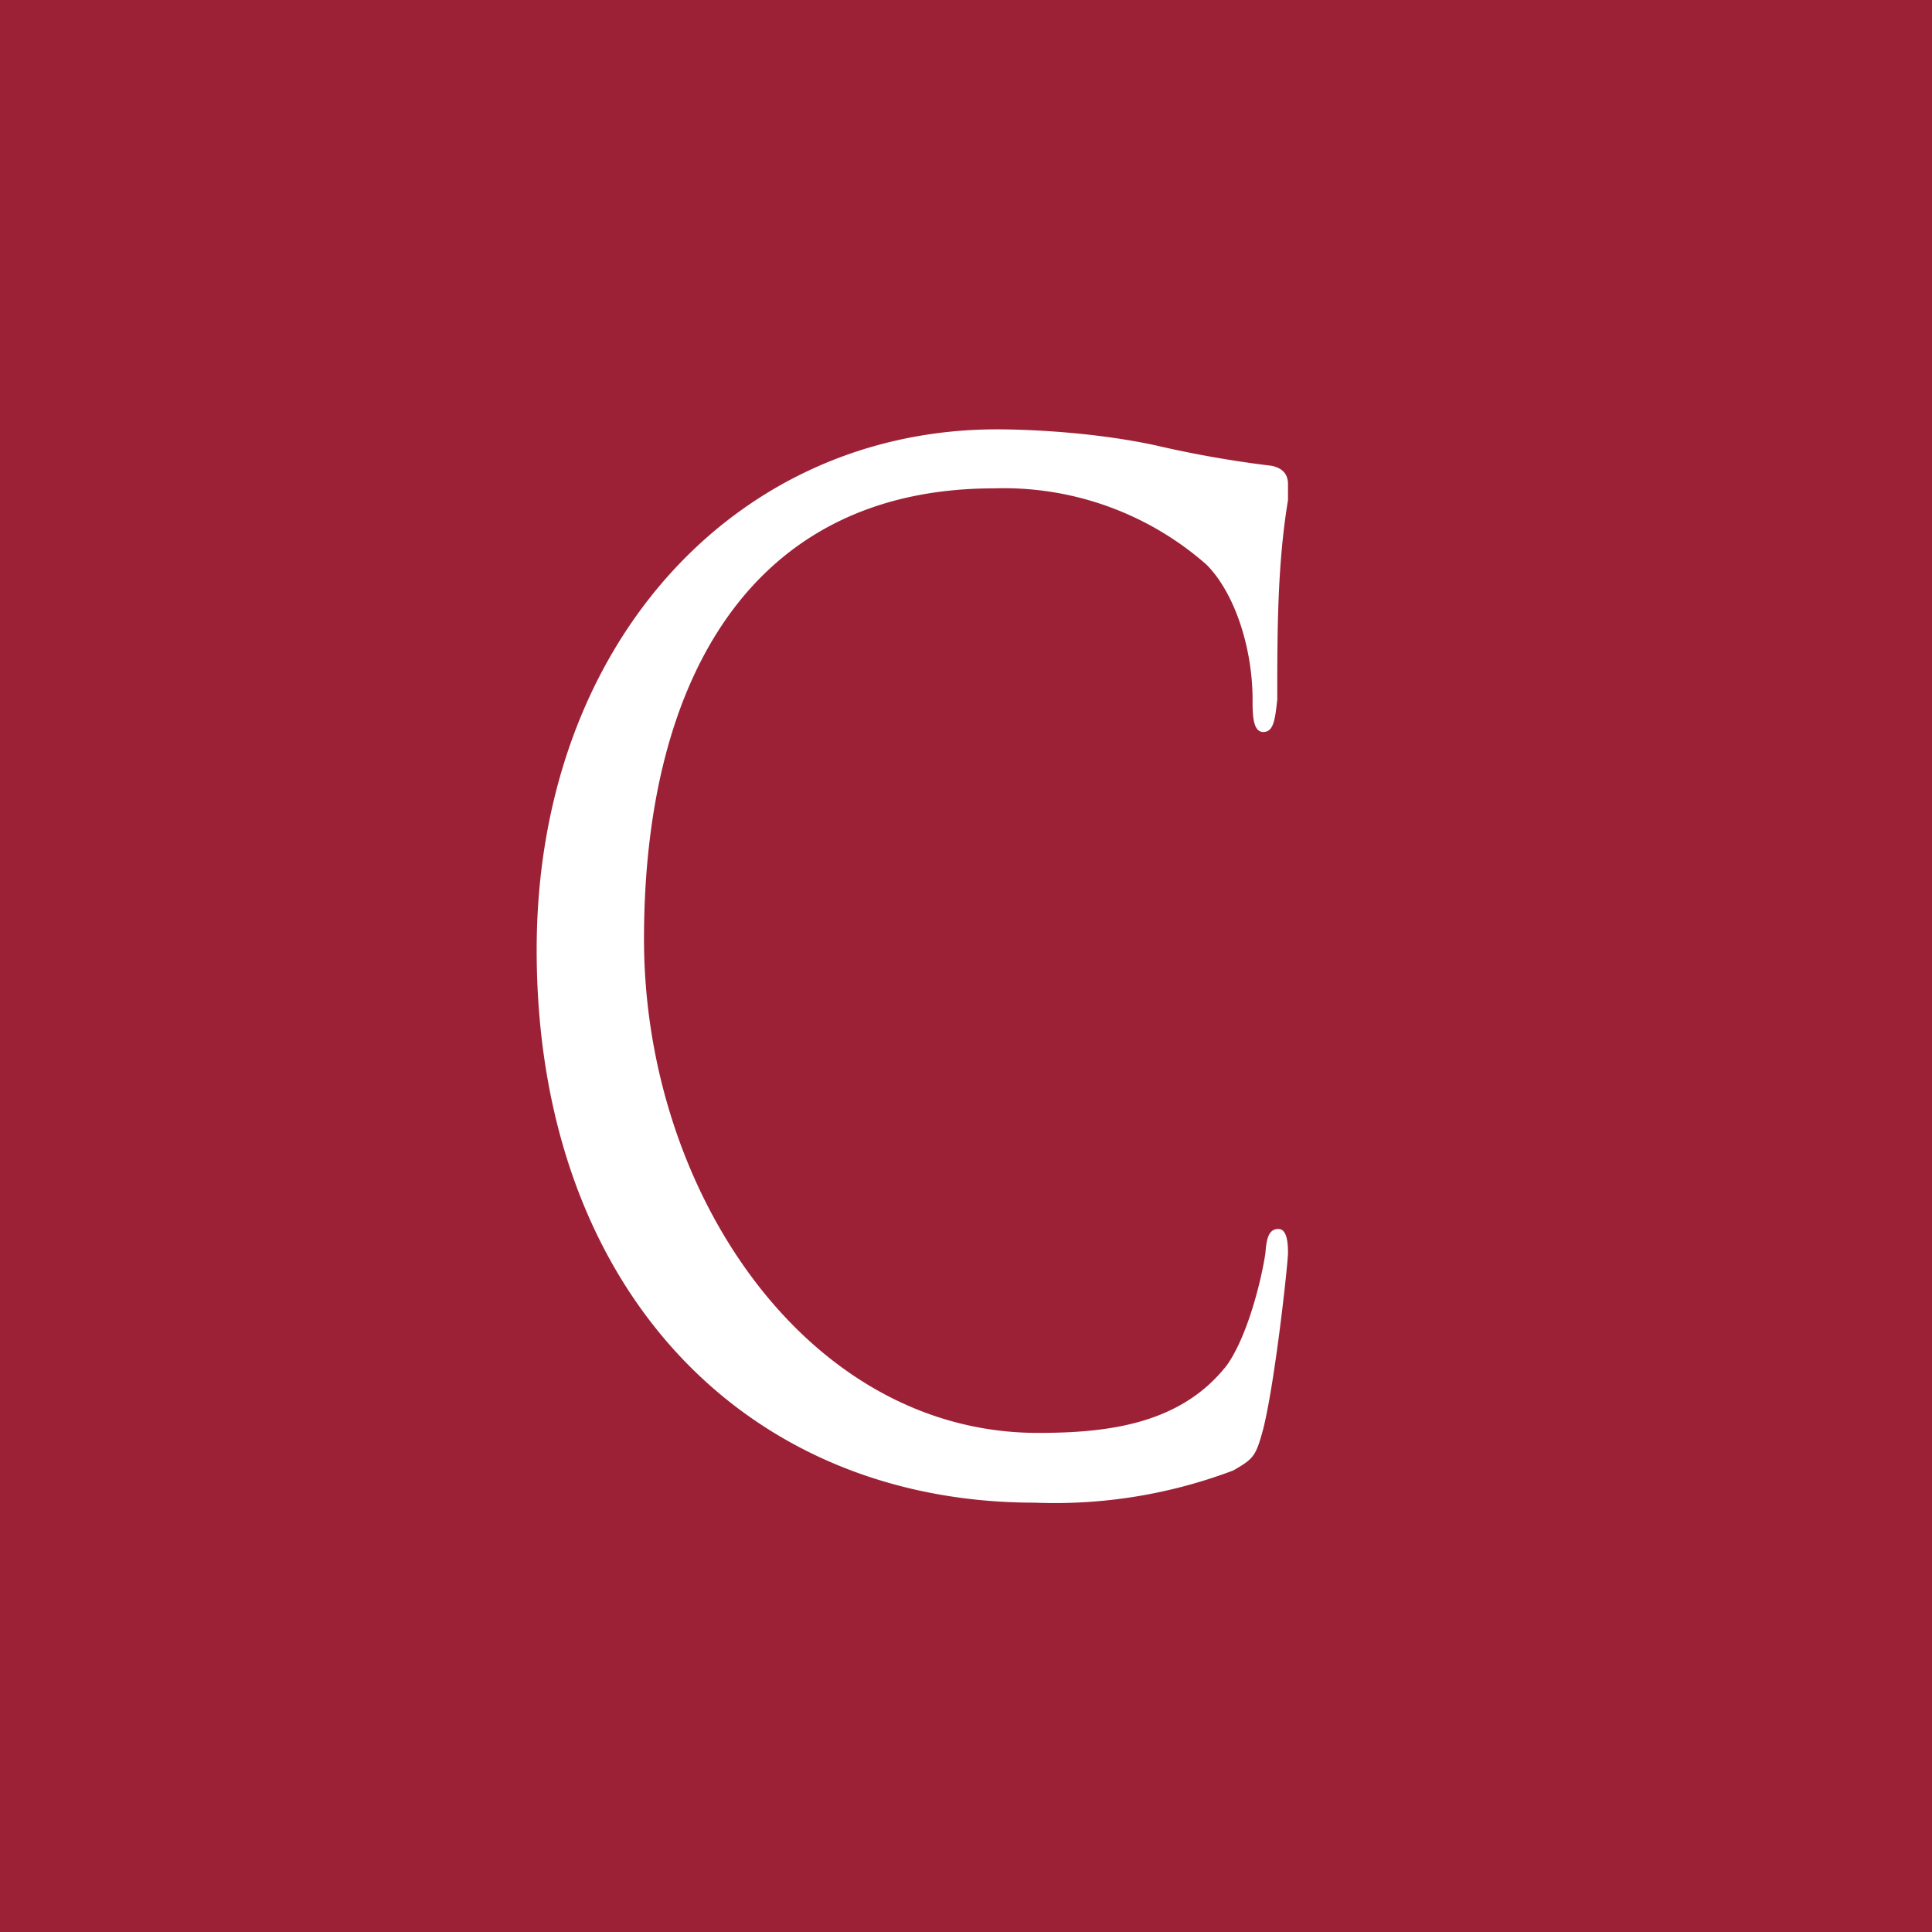<!-- by TradingView --><svg width="18" height="18" viewBox="0 0 18 18" xmlns="http://www.w3.org/2000/svg"><path fill="#9D2136" d="M0 0h18v18H0z"/><path d="M5 8.85C5 6.01 6.85 4 9.29 4c.24 0 .88.02 1.48.15a10.12 10.12 0 0 0 1.08.19c.09.02.15.07.15.17v.15c-.1.6-.1 1.24-.1 1.86-.02.17-.03.3-.13.3s-.1-.17-.1-.3c0-.49-.17-1-.43-1.26a2.86 2.86 0 0 0-1.98-.71C7 4.55 6 6.33 6 8.75c0 2.35 1.52 4.6 3.67 4.6.65 0 1.33-.08 1.76-.63.2-.28.33-.83.36-1.05.01-.13.03-.22.12-.22.06 0 .09.07.09.22 0 .1-.12 1.2-.23 1.64-.07.26-.09.28-.28.39a4.7 4.7 0 0 1-1.85.3C6.94 14 5 12 5 8.85Z" fill="#fff"/></svg>